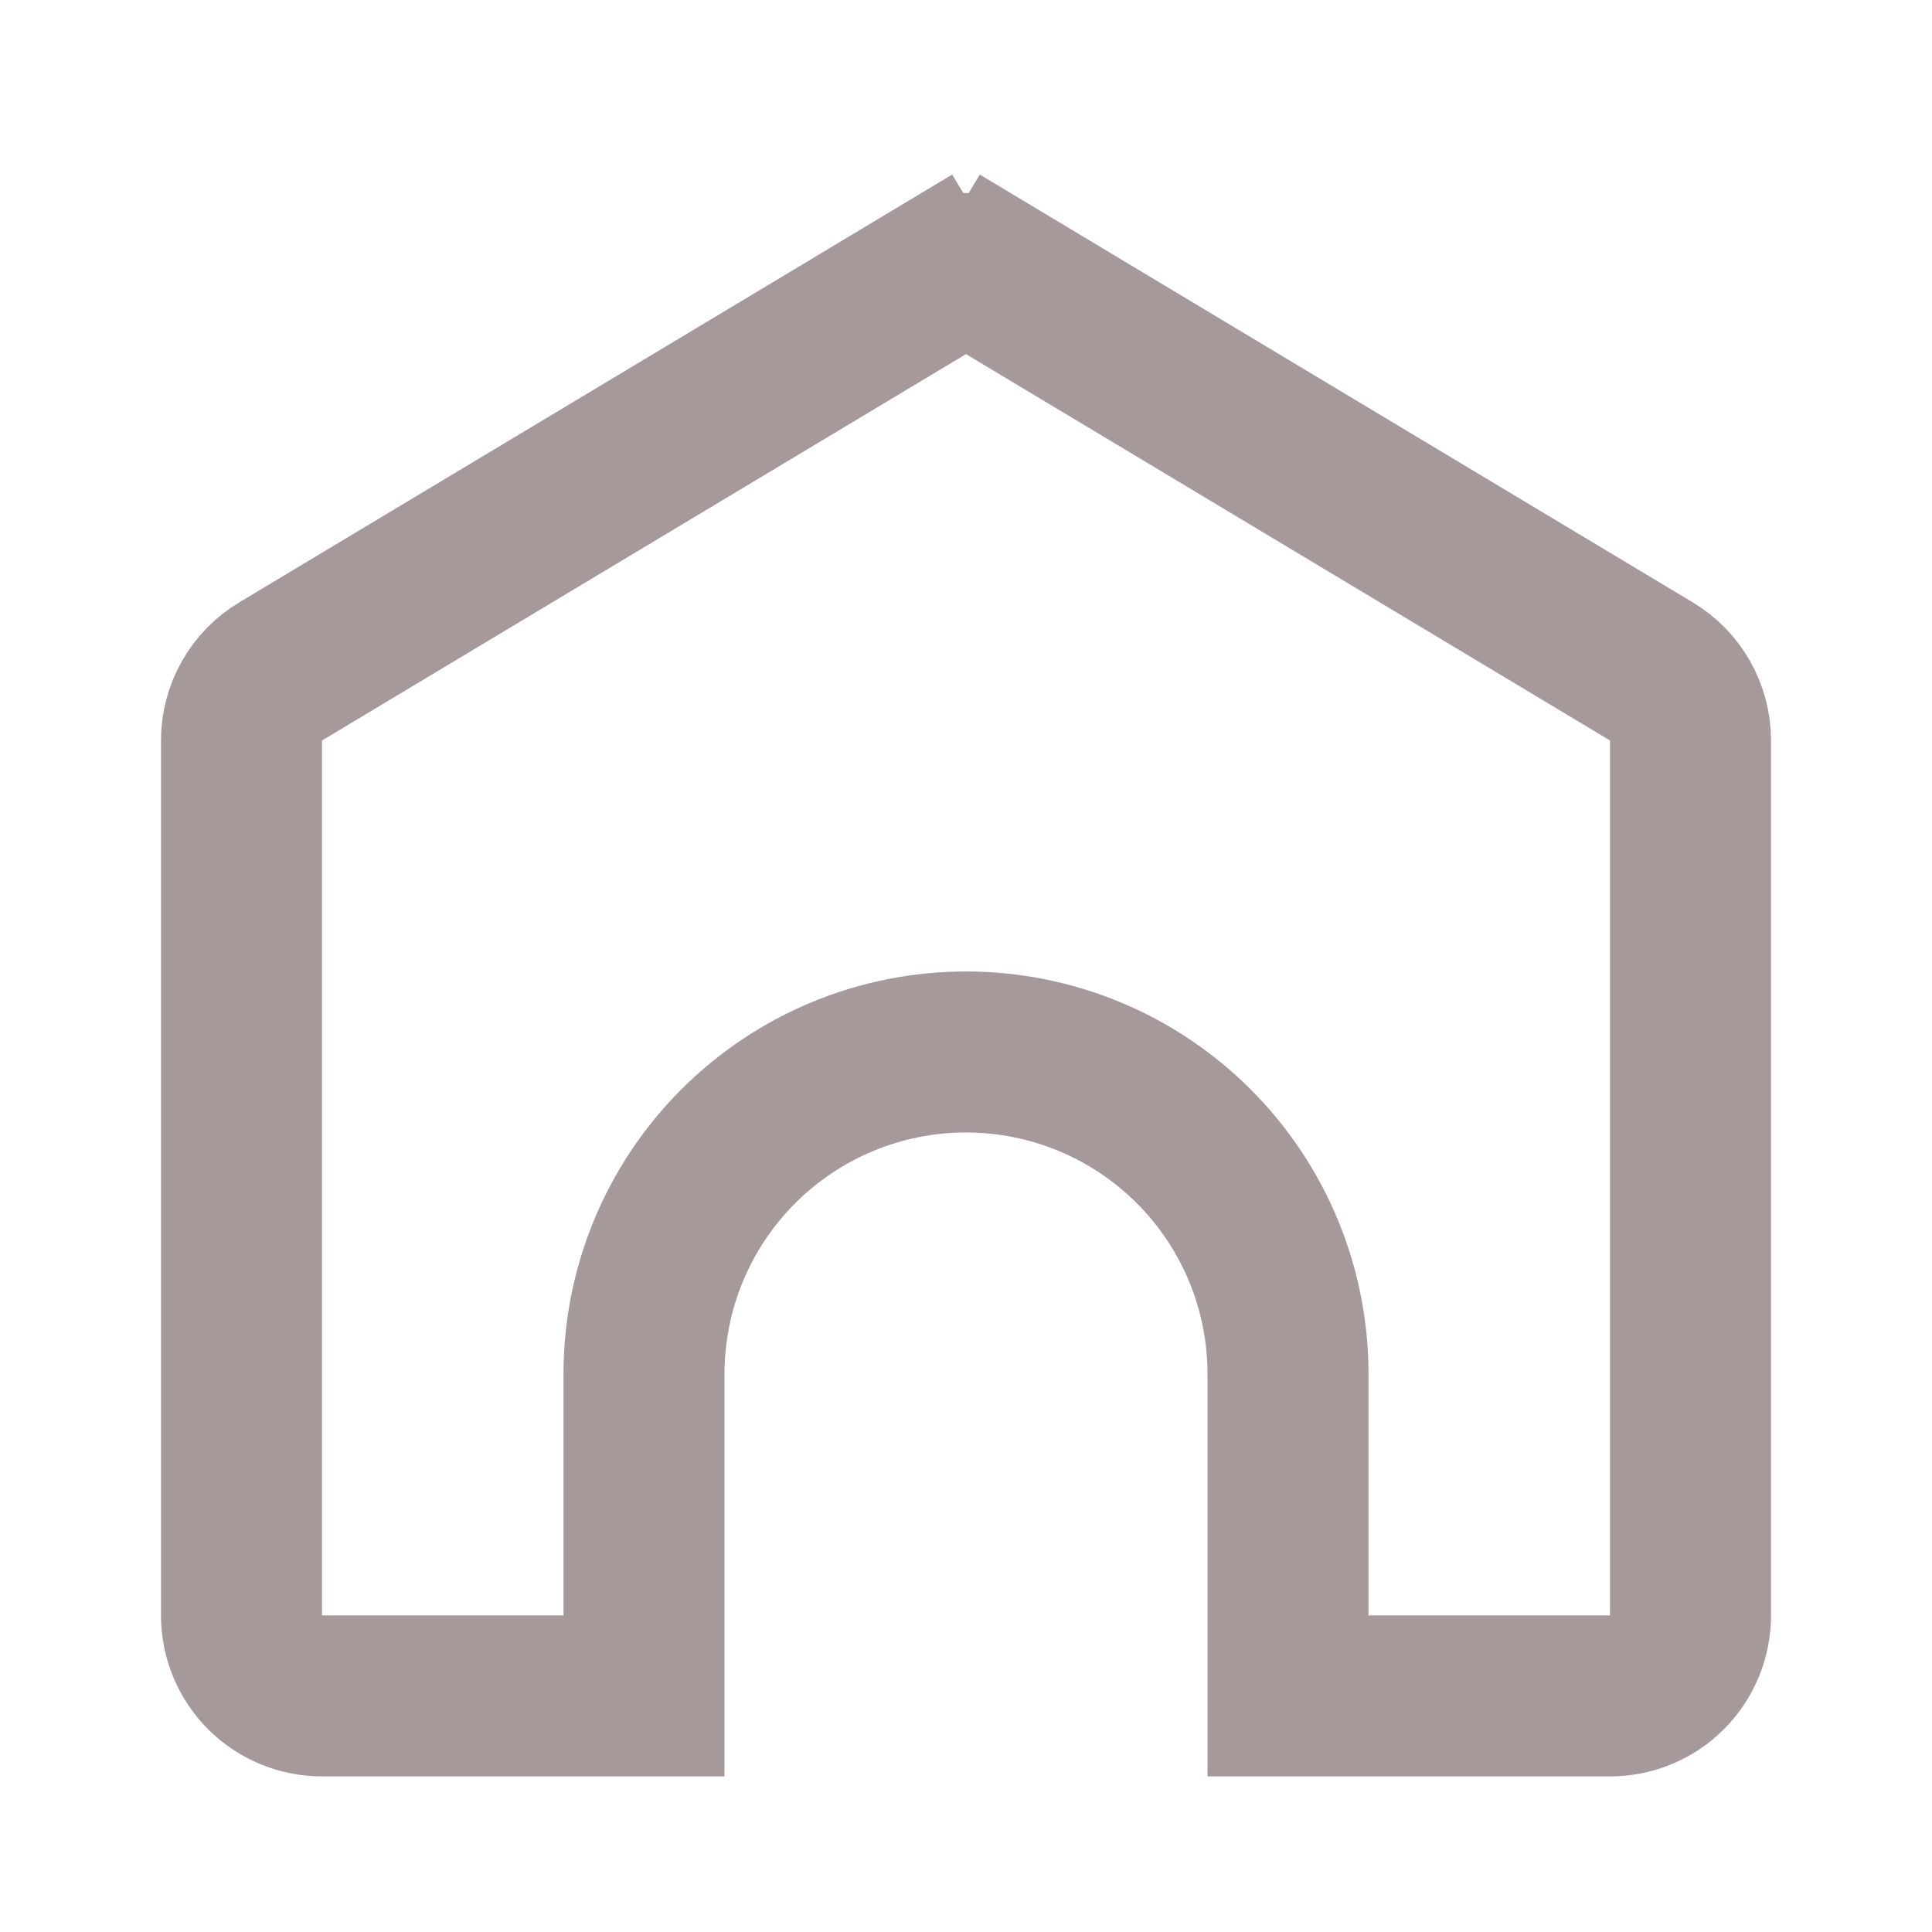 <svg width="24" height="24" viewBox="0 0 24 24" fill="none" xmlns="http://www.w3.org/2000/svg">
<path d="M20 21.067H16V17.067C16 16.007 15.579 14.989 14.828 14.239C14.078 13.489 13.061 13.068 12 13.068C10.939 13.068 9.922 13.489 9.172 14.239C8.421 14.989 8 16.007 8 17.067V21.067H4C3.735 21.067 3.48 20.962 3.293 20.775C3.105 20.587 3 20.333 3 20.067V9.198V9.198C3 9.026 3.045 8.856 3.13 8.706C3.215 8.555 3.337 8.43 3.486 8.341C3.486 8.341 3.486 8.341 3.486 8.341L11.486 3.541L10.971 2.683L11.486 3.541C11.641 3.448 11.819 3.398 12 3.398C12.181 3.398 12.359 3.448 12.514 3.541L13.029 2.683L12.514 3.541L20.515 8.341C20.663 8.43 20.785 8.555 20.87 8.706C20.955 8.856 21 9.026 21 9.198V20.067C21 20.333 20.895 20.587 20.707 20.775C20.52 20.962 20.265 21.067 20 21.067Z" stroke="#A59999" stroke-width="2"/>
</svg>
